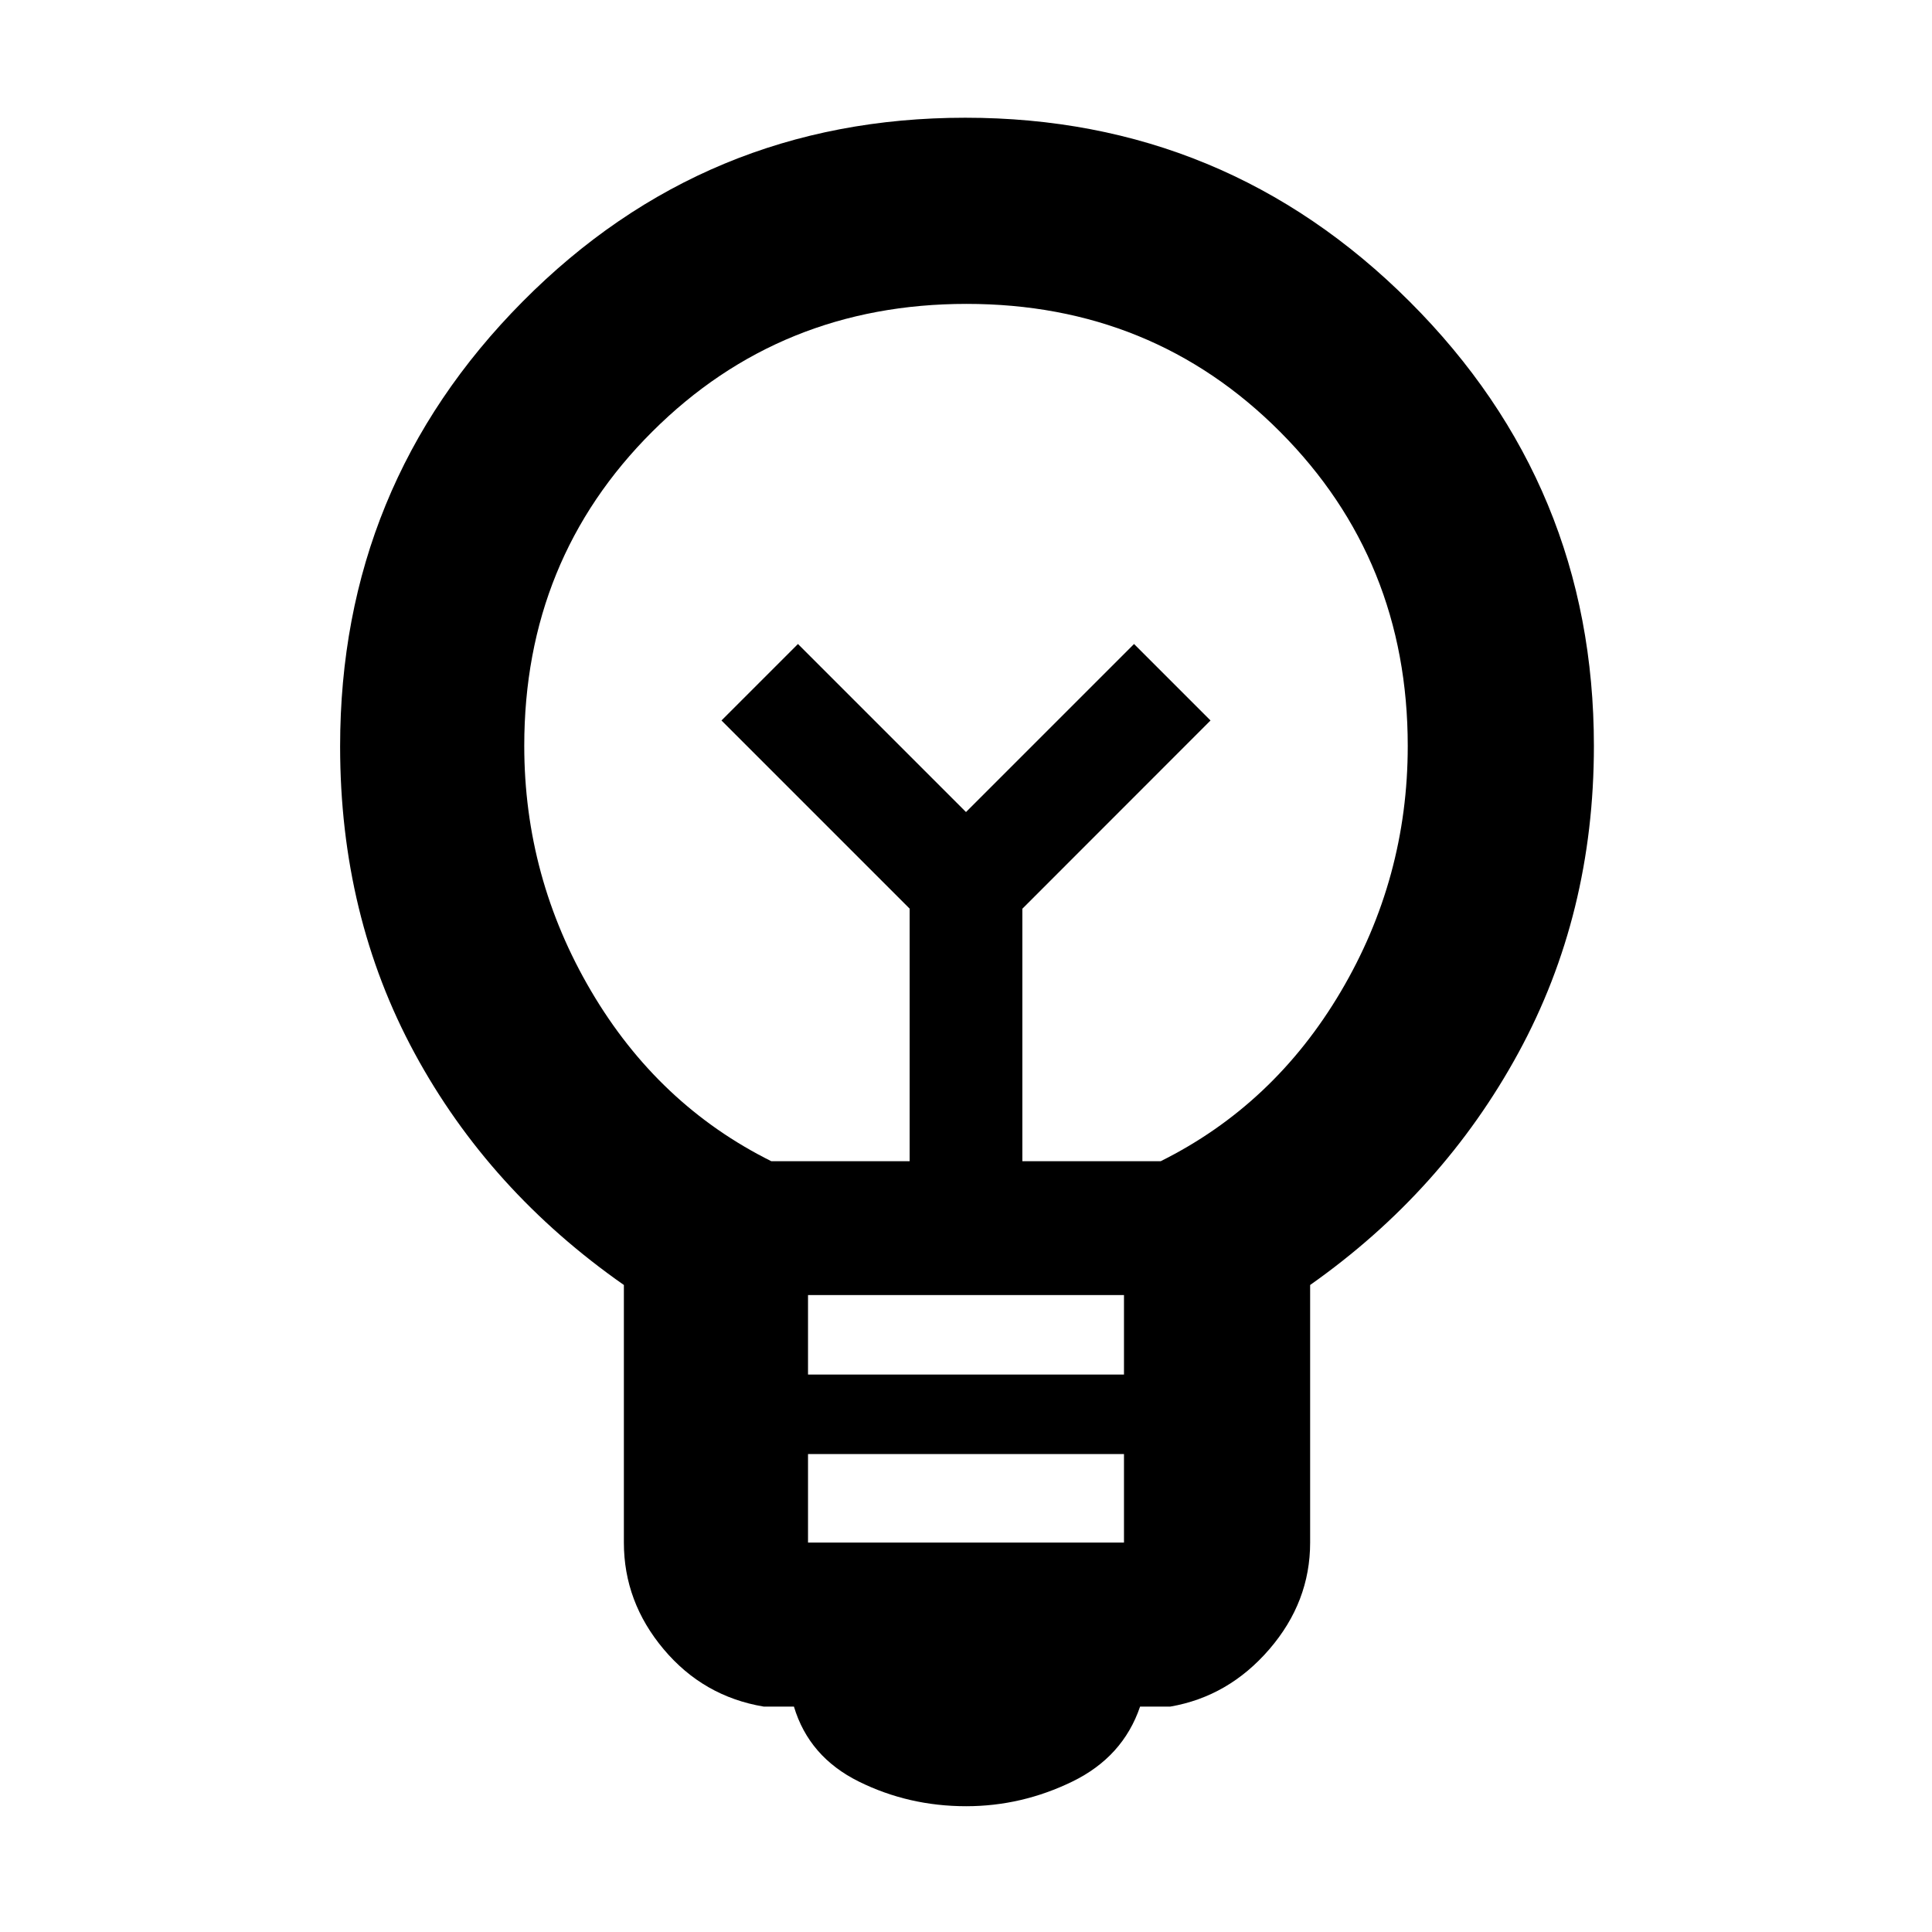 <svg xmlns="http://www.w3.org/2000/svg" height="48" viewBox="0 -960 960 960" width="48"><path d="M480.09-62.5q-28.59 0-53.34-12.25Q402-87 394.5-112h-15q-29.97-5-49.73-28.5-19.77-23.51-19.77-53v-128q-67-46.86-104-115.19T169-589.1q0-129.56 90.63-220.98 90.63-91.42 220.01-91.42t220.87 91.42Q792-718.66 792-589.32q0 83.57-37.5 152.44Q717-368 651-321.5v128q0 29.49-20.27 53Q610.47-117 581.5-112h-15q-8.5 25-33.66 37.25-25.17 12.25-52.75 12.25Zm-78.59-131h157v-44h-157v44Zm0-83.5h157v-39.5h-157v39.5Zm-18.24-106H452v-125.5L358.5-602l38-38 83.5 83.5 83.5-83.5 38 38-93.5 93.55V-383h68.74q56.26-28 89.51-84.3 33.25-56.3 33.25-122.01 0-92.43-63.36-156.06Q572.79-809 480.27-809q-92.51 0-156.14 63.46-63.63 63.46-63.63 156.12 0 65.42 33.25 121.92t89.51 84.5ZM480-556.5Zm0-40Z"/></svg>